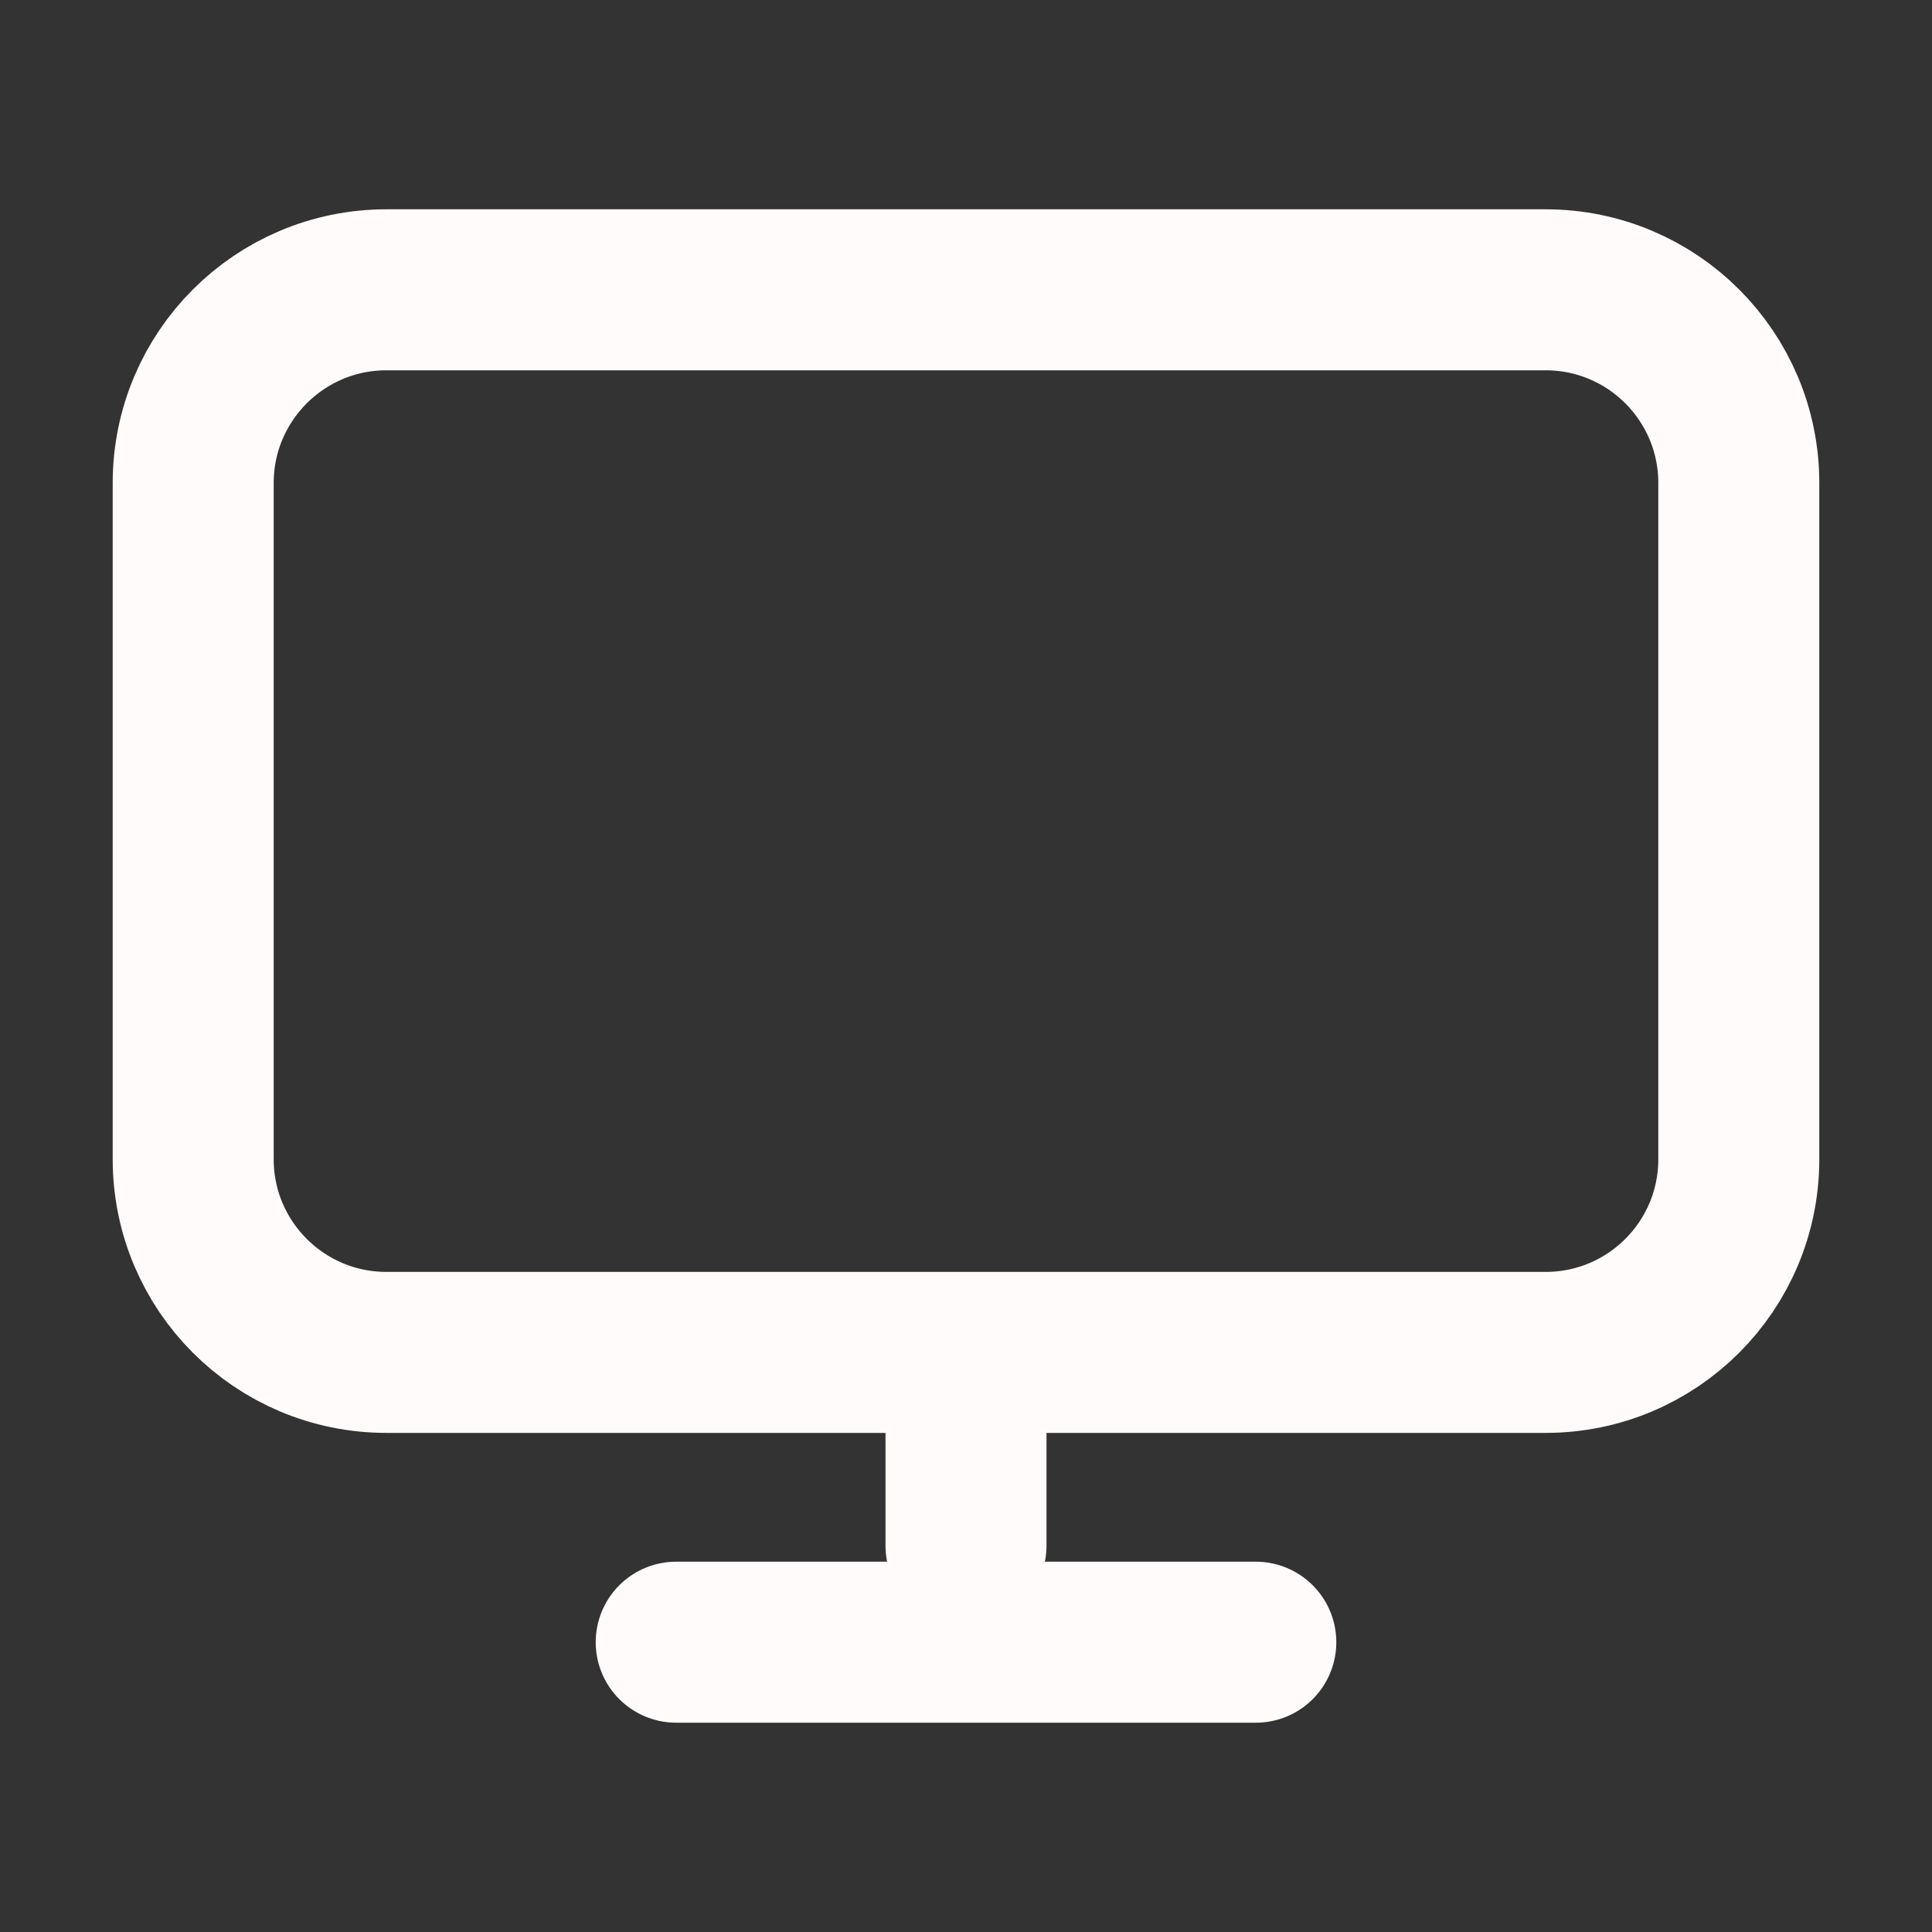 <svg width="24" height="24" viewBox="0 0 24 24" fill="none" xmlns="http://www.w3.org/2000/svg">
<rect x="0" y="0" width="24" height="24" fill="#333333" stroke="none"/>
<path d="M12 16.8V19.2M8.4 20.4H15.6M4.8 16.8H19.2C20.526 16.8 21.6 15.726 21.6 14.4V6C21.6 4.675 20.526 3.6 19.2 3.6H4.8C3.475 3.6 2.4 4.675 2.4 6V14.4C2.4 15.726 3.475 16.8 4.8 16.8Z" stroke="#FFFBFB" stroke-width="2" stroke-linecap="round" stroke-linejoin="round"/>
</svg>
